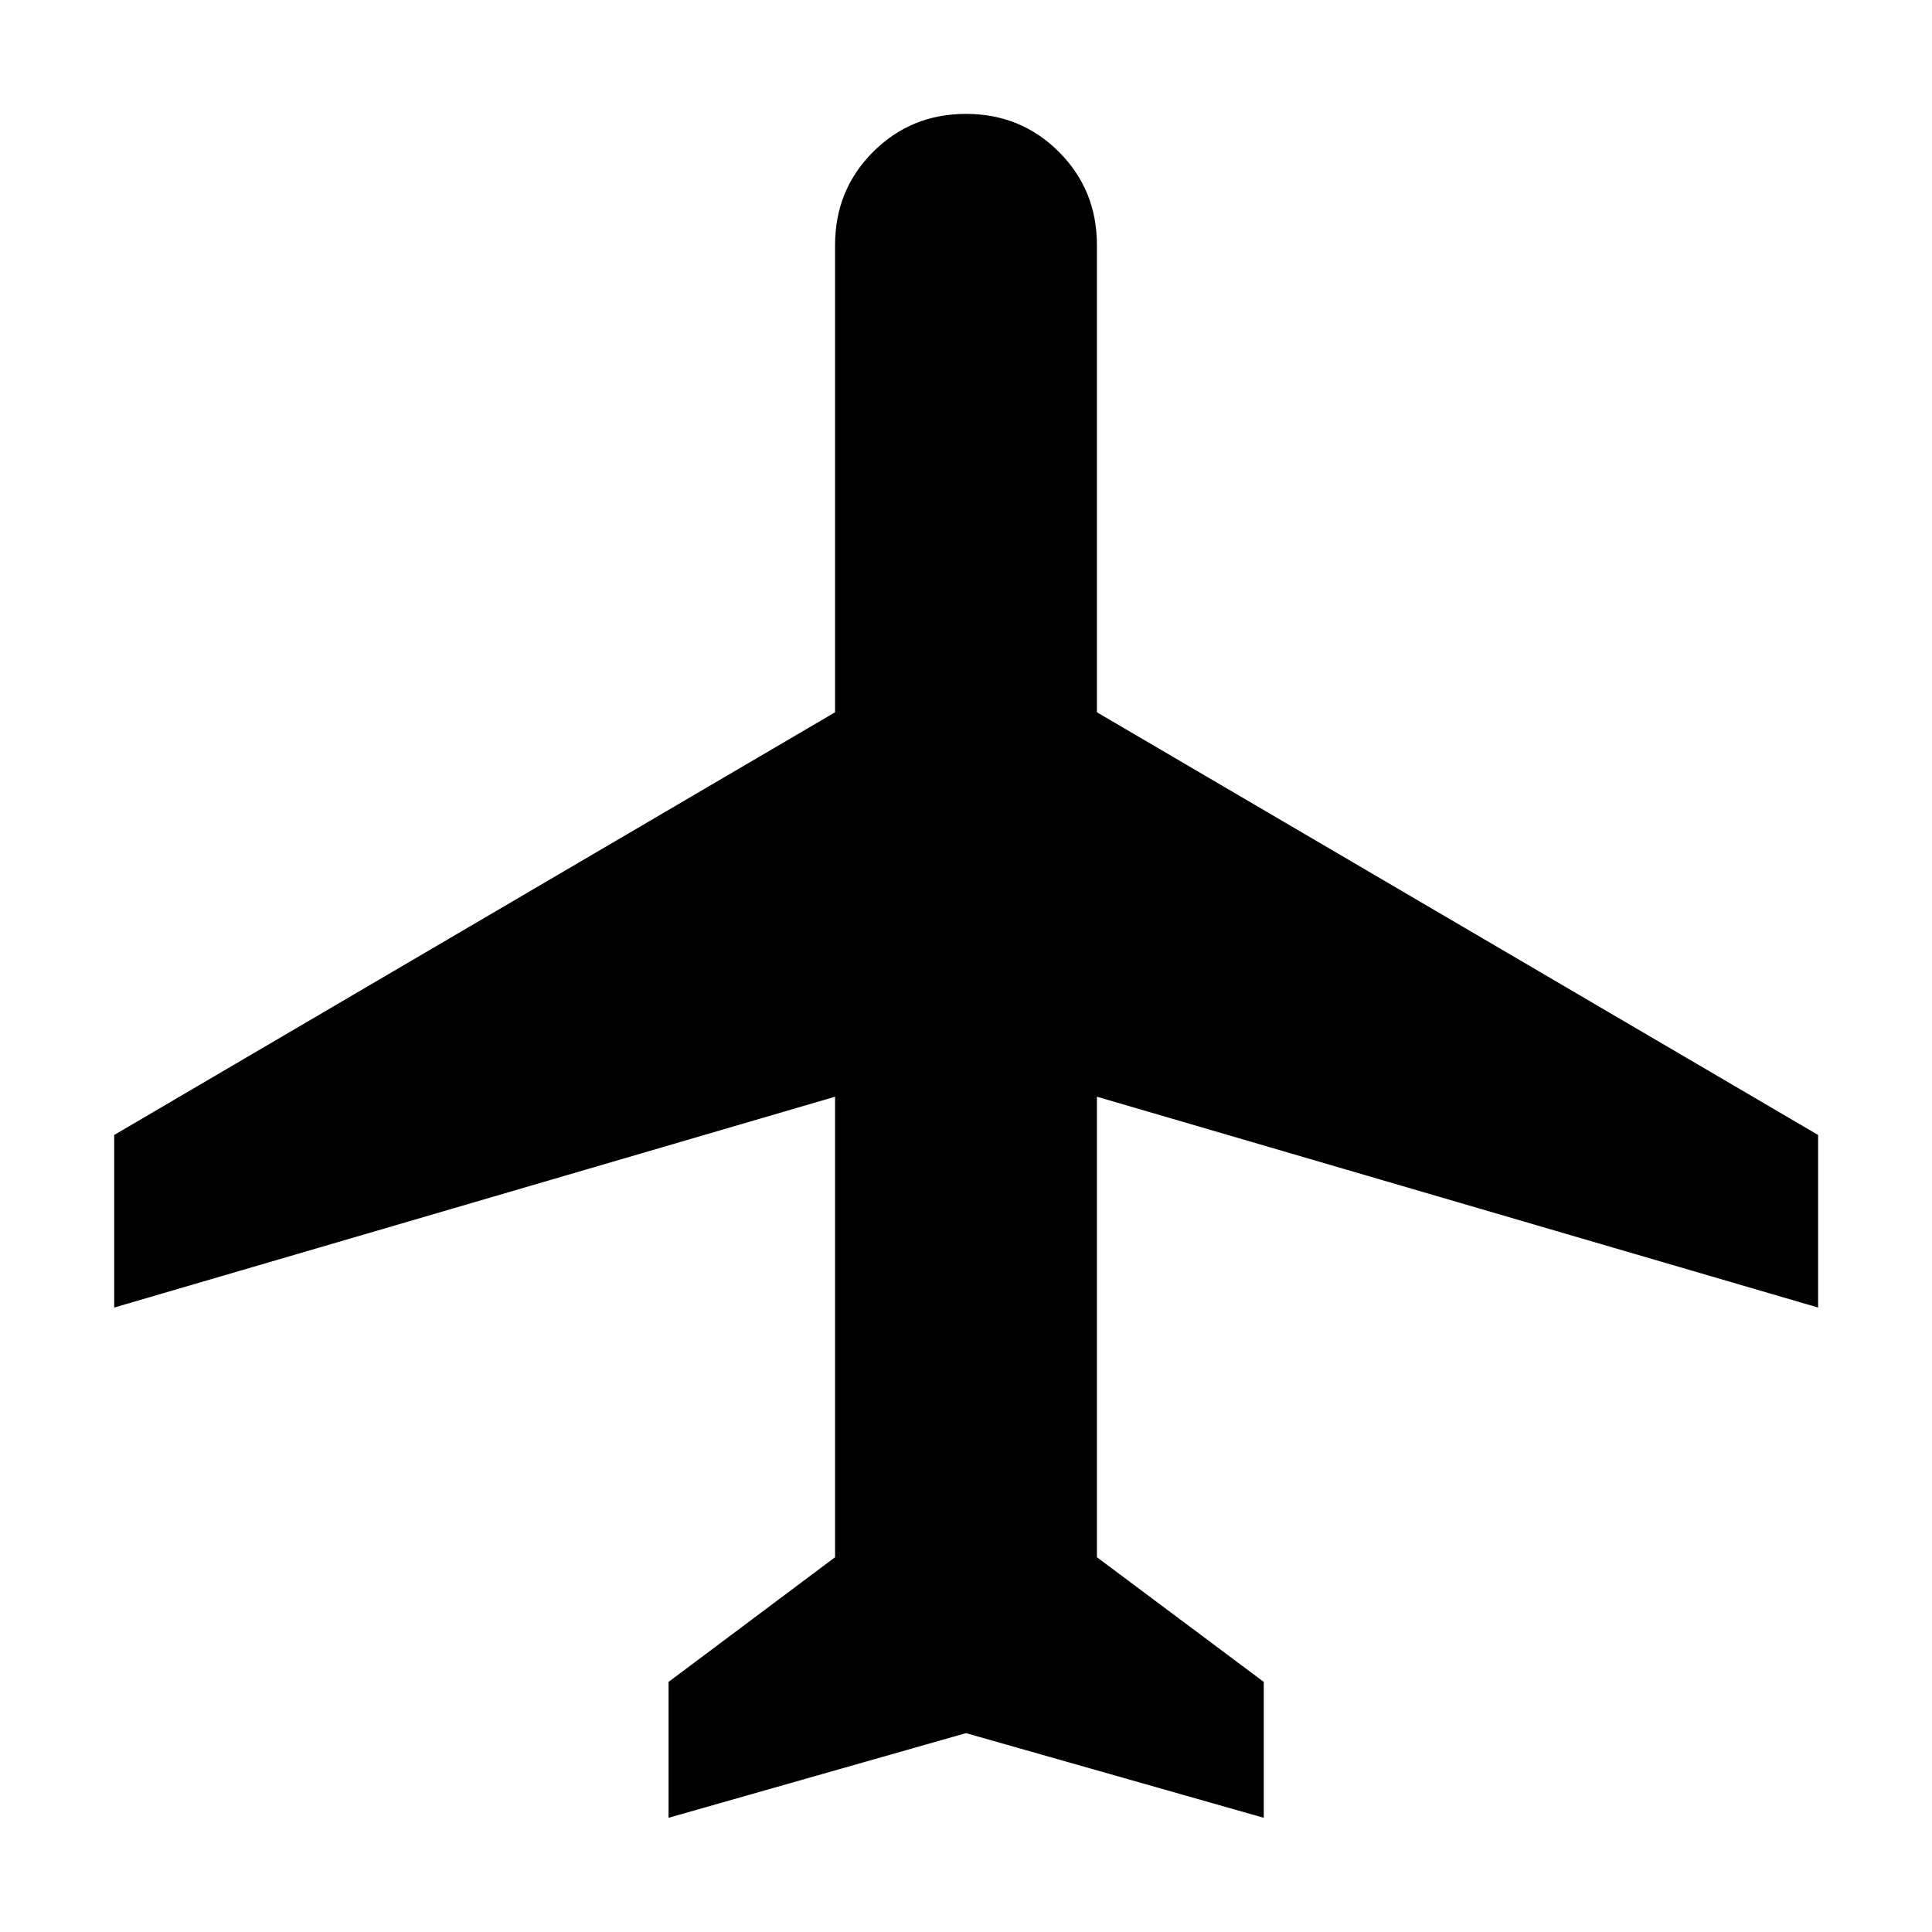 <svg xmlns="http://www.w3.org/2000/svg" height="40" viewBox="0 -960 960 960" width="40"><path d="M332.2-56.75v-67.52l82.74-61.95v-228.83L56.75-310.29v-85.75l358.19-210.03v-232.12q0-27.45 18.89-46.33 18.88-18.89 46.17-18.89 27.29 0 46.17 18.89 18.89 18.88 18.89 46.33v232.12l358.35 210.03v85.75L545.06-415.05v228.83l82.9 61.95v67.52L480-98.82 332.2-56.75Z"/></svg>